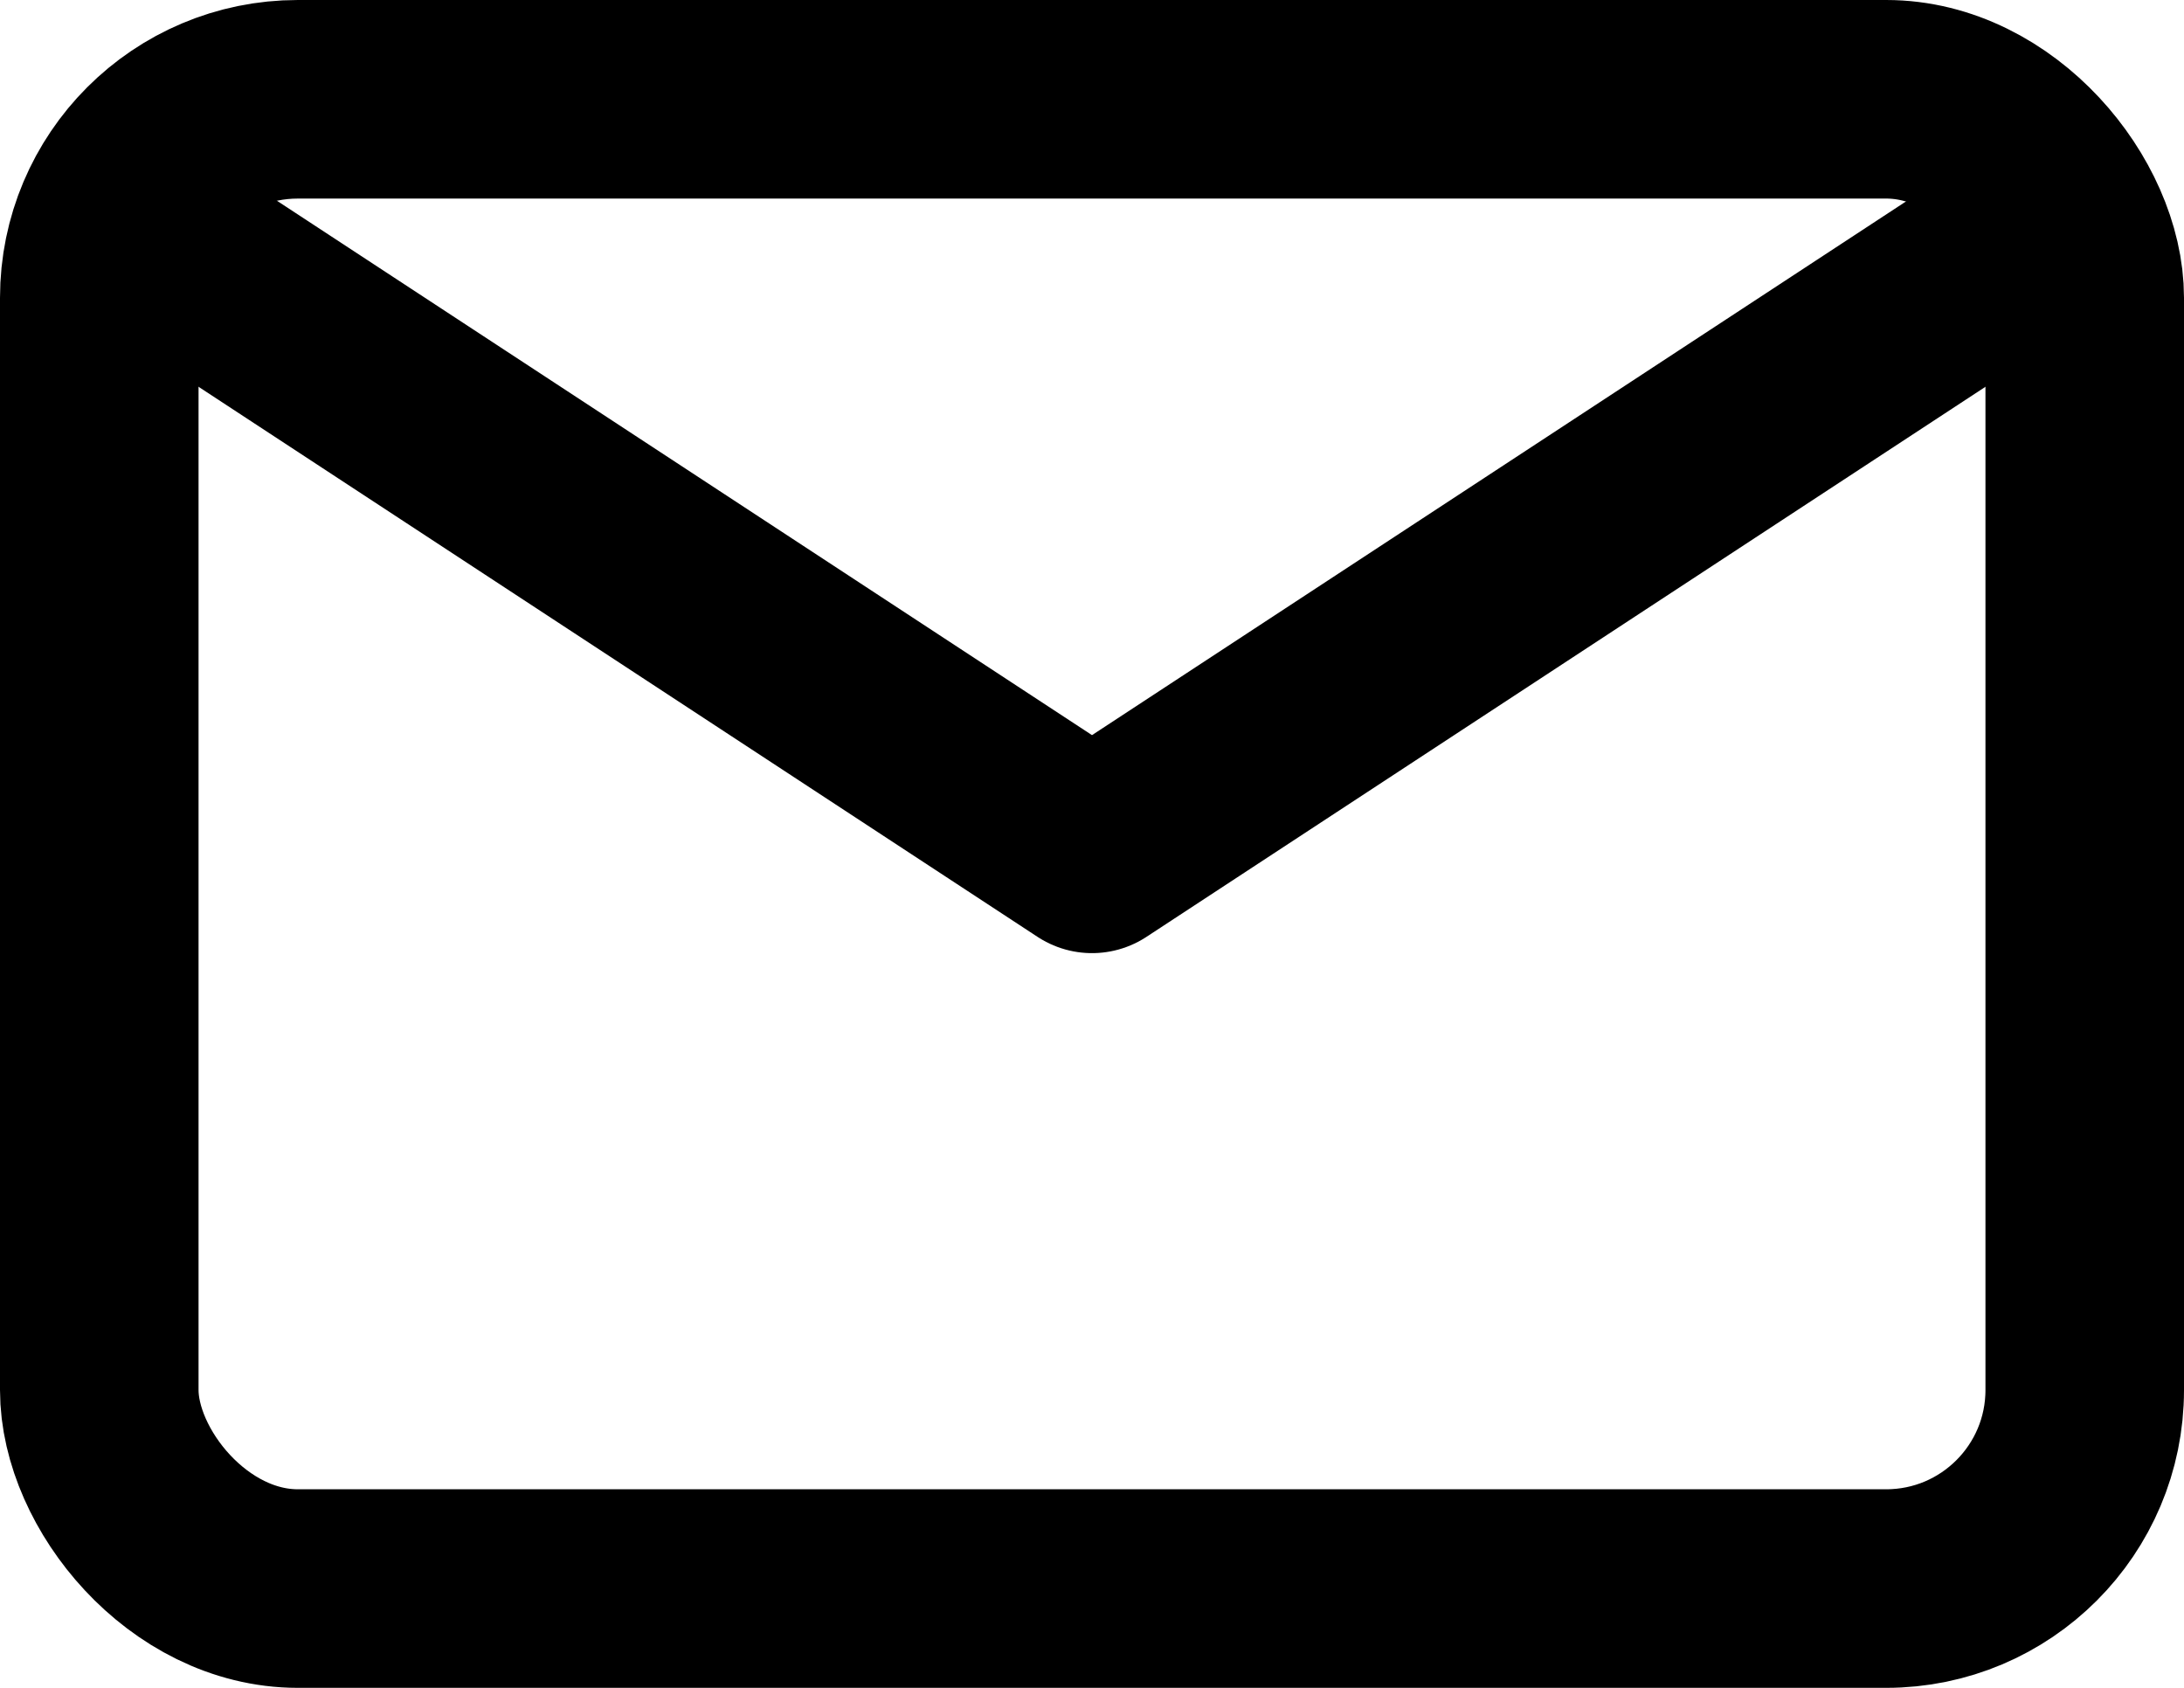 <svg xmlns="http://www.w3.org/2000/svg" width="22" height="17" viewBox="0 0 22 17">
  <g id="mail" transform="translate(-2 -5.5)">
    <g id="mail-2" data-name="mail" transform="translate(3 6.5)">
      <g id="그룹_3" data-name="그룹 3">
        <path id="패스_3" data-name="패스 3" d="M4,8.2l9,5.9,9-5.9" transform="translate(-3 -6.5)" fill="none" stroke="#000" stroke-linecap="round" stroke-linejoin="round" stroke-width="2"/>
        <rect id="사각형_14" data-name="사각형 14" width="20" height="15" rx="2" fill="none" stroke="#000" stroke-linecap="round" stroke-linejoin="round" stroke-width="2"/>
      </g>
    </g>
  </g>
</svg>
